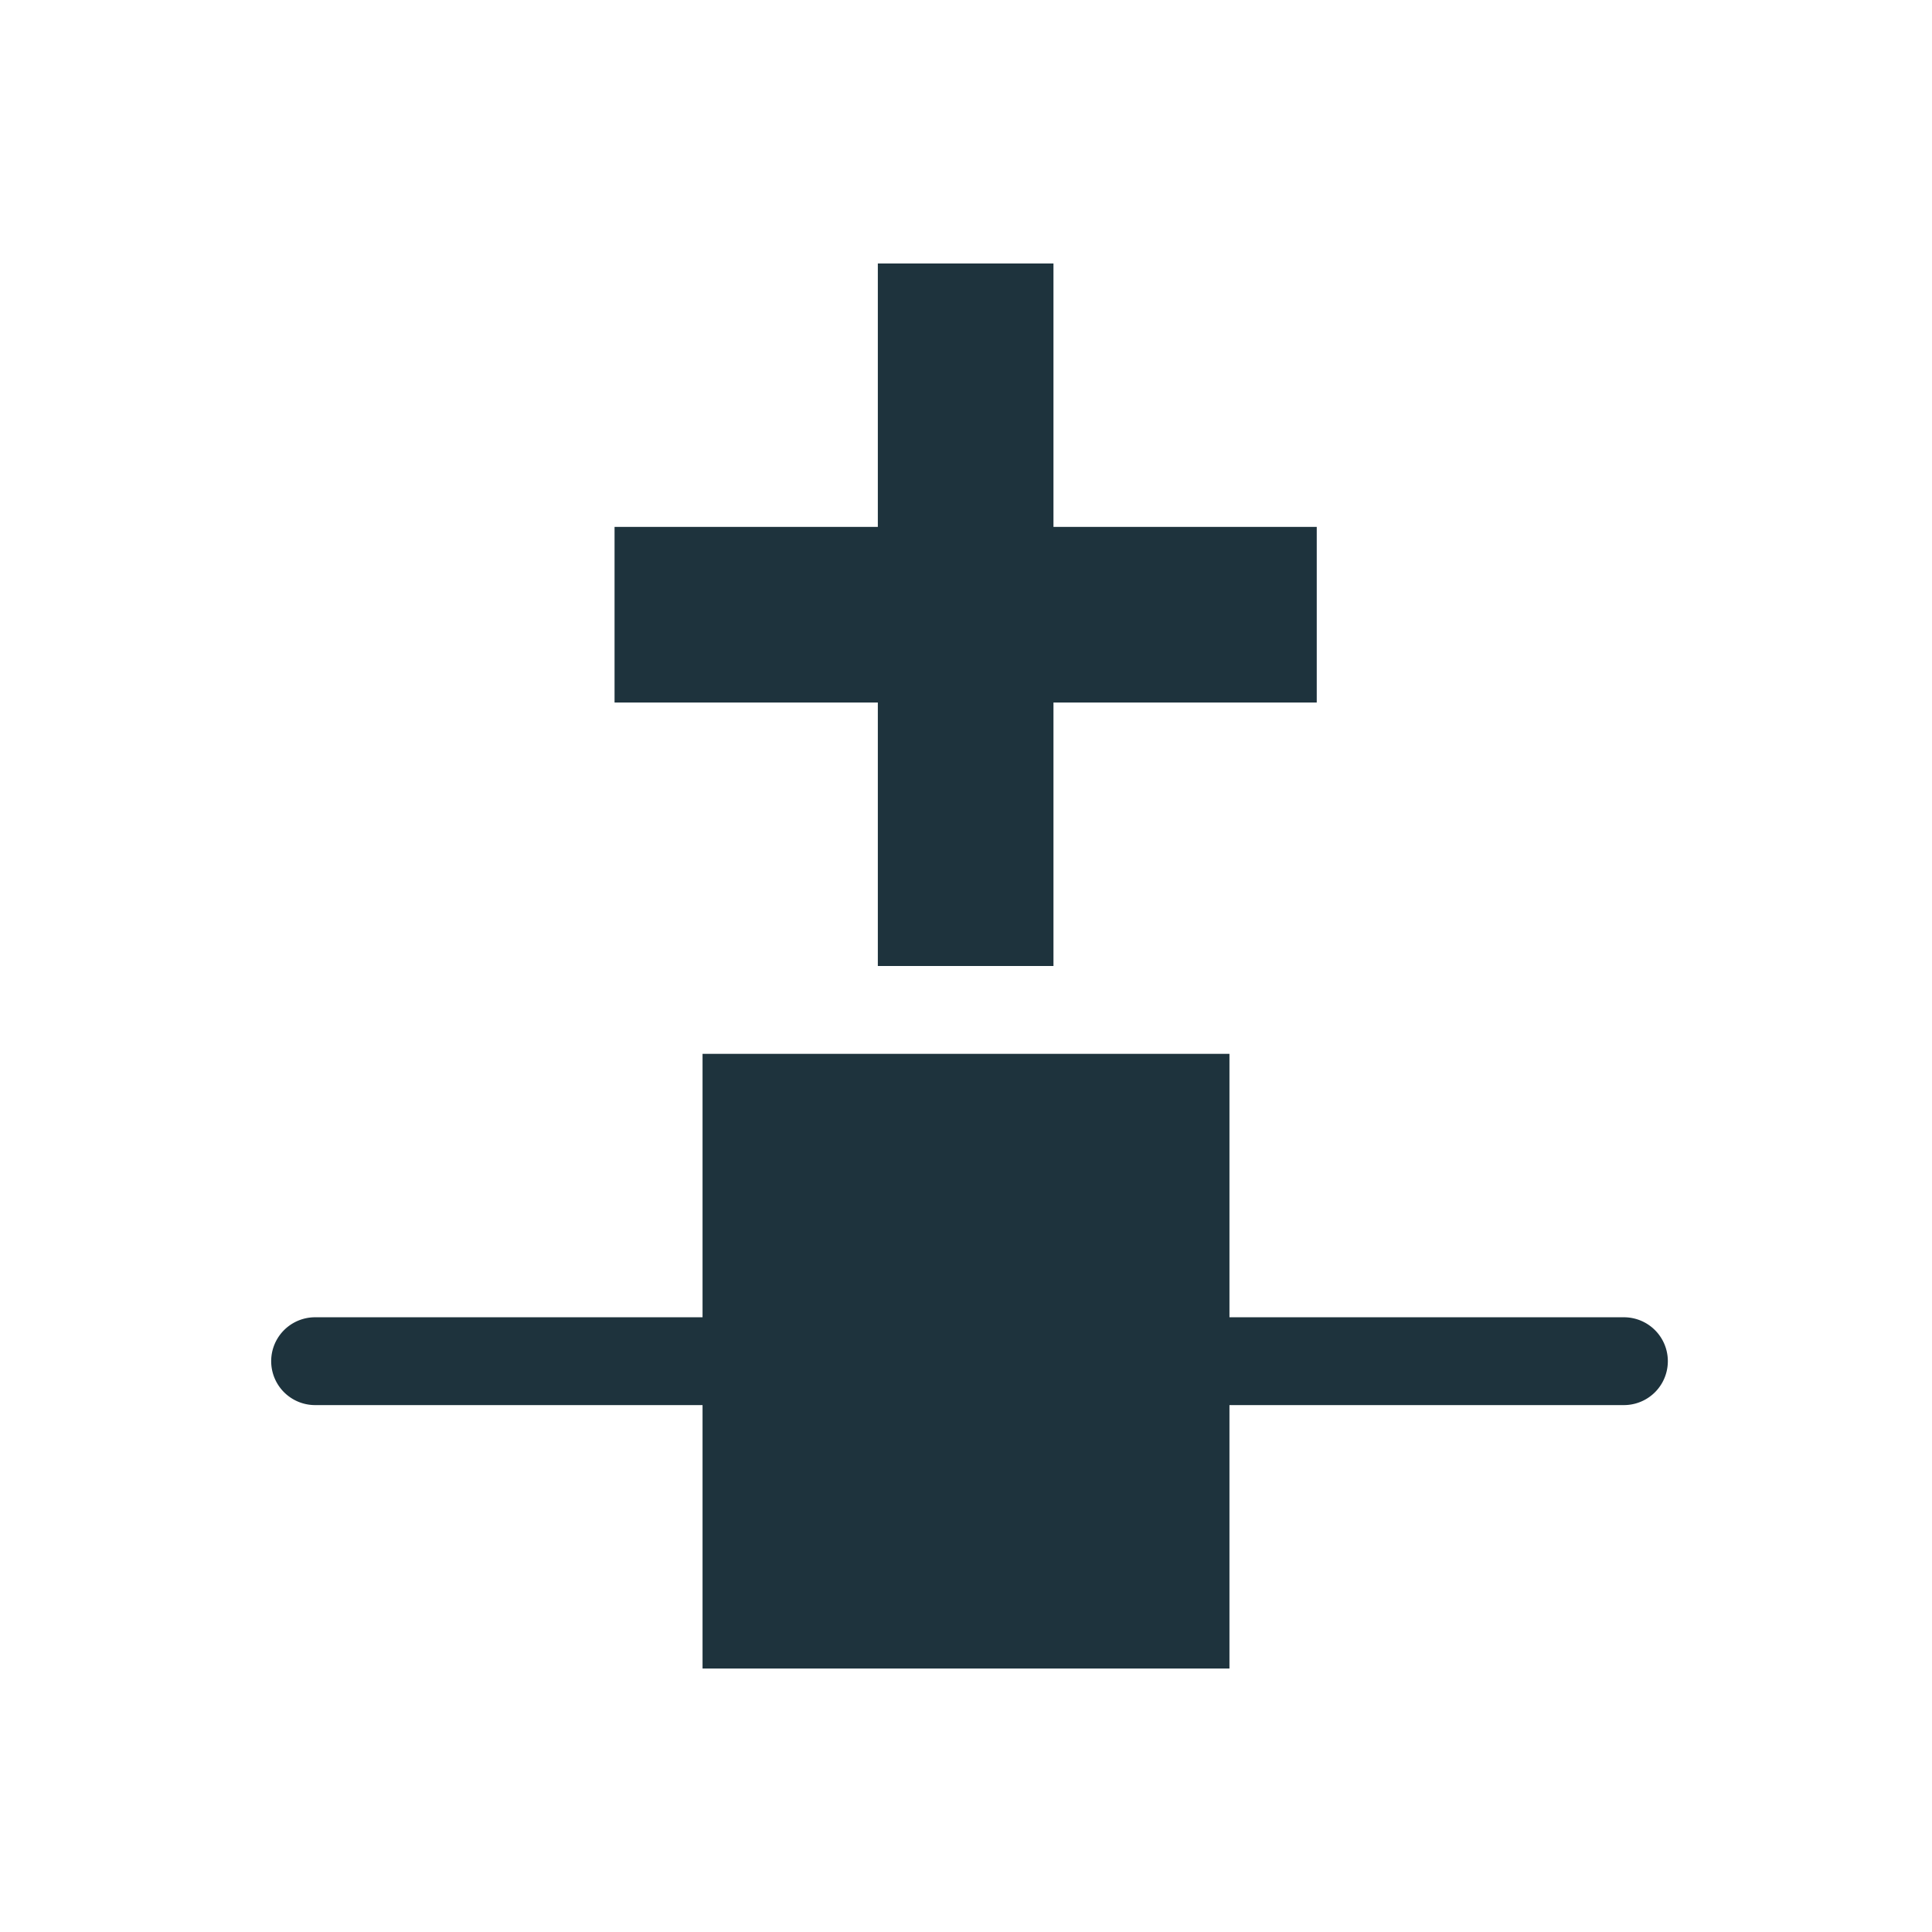 <svg xmlns="http://www.w3.org/2000/svg" width="22" height="22"><defs><style type="text/css" id="current-color-scheme"></style></defs><path d="M9.996 3v3H6.998v2h2.998v3h2V8h2.998V6h-2.998V3h-2zM8 12v3H3.588a.5.5 0 0 0 0 1H8v3h6v-3h4.492a.5.5 0 0 0 0-1H14v-3H8z" fill="currentColor" color="#1e333d"/></svg>
